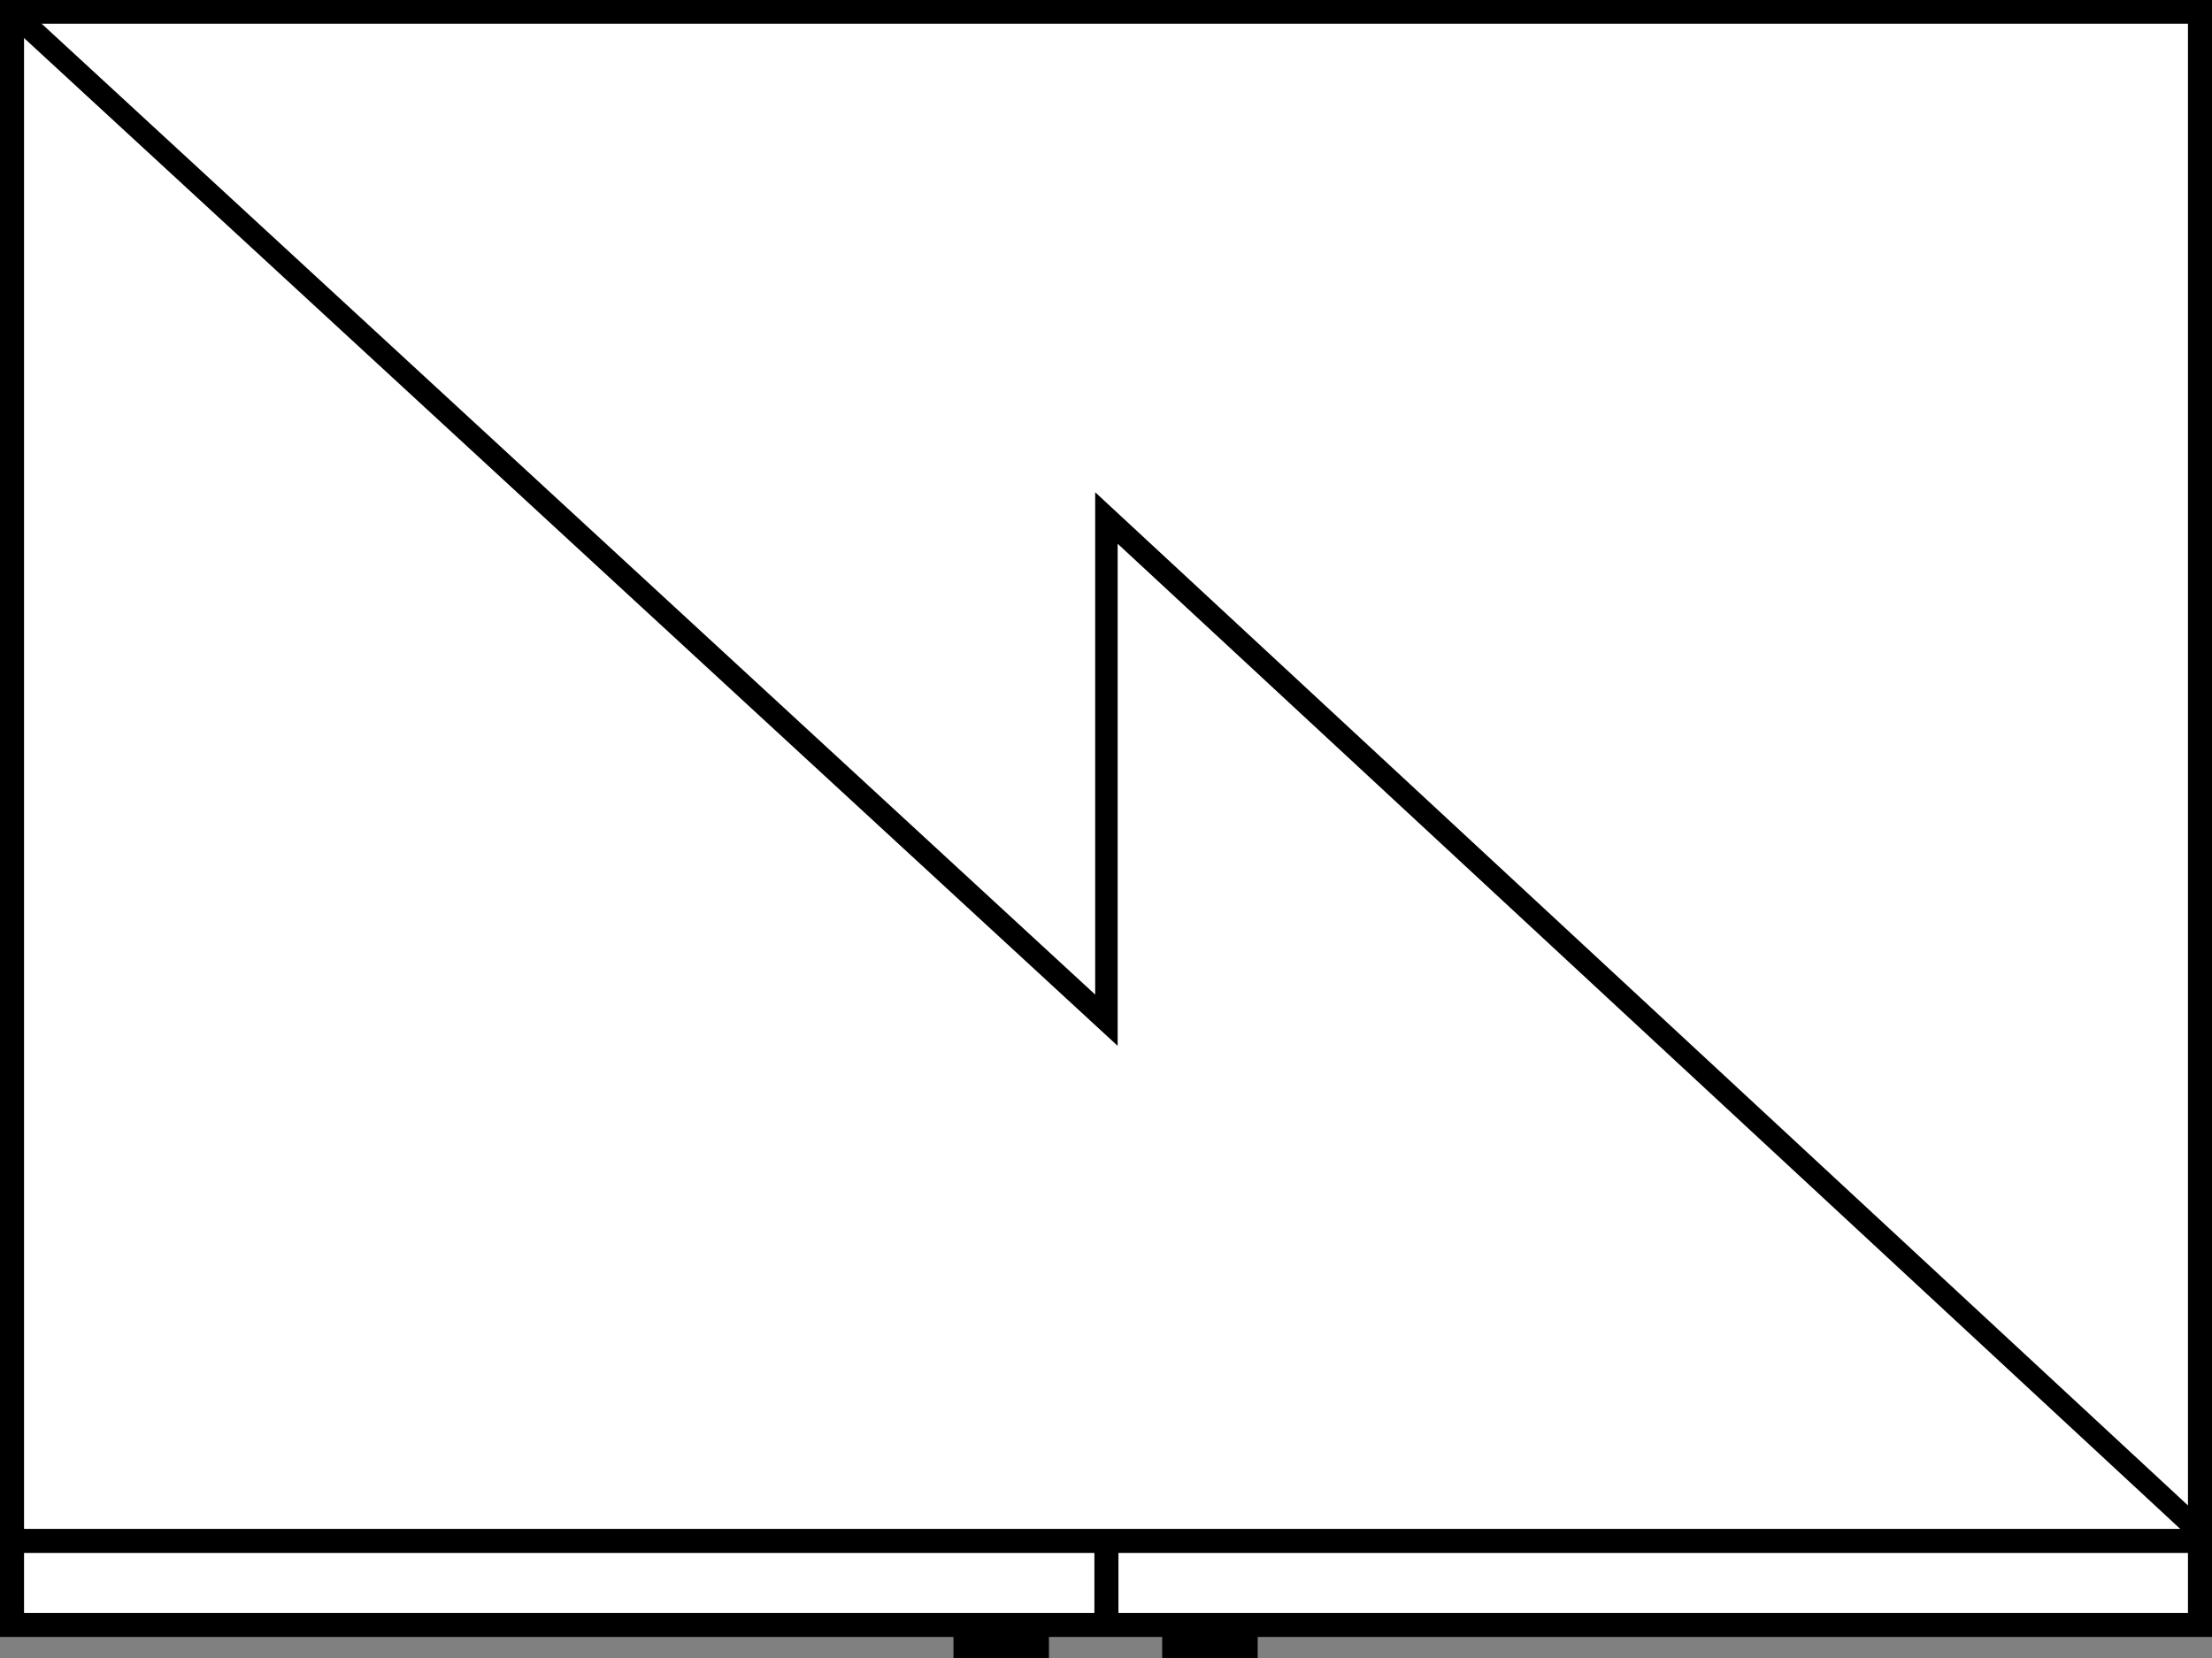<?xml version="1.0" encoding="utf-8"?>
<!-- Generator: Adobe Illustrator 17.0.0, SVG Export Plug-In . SVG Version: 6.00 Build 0)  -->
<!DOCTYPE svg PUBLIC "-//W3C//DTD SVG 1.1//EN" "http://www.w3.org/Graphics/SVG/1.1/DTD/svg11.dtd">
<svg version="1.1"
	 id="svgElement" xmlns:dc="http://purl.org/dc/elements/1.1/" xmlns:cc="http://creativecommons.org/ns#" xmlns:rdf="http://www.w3.org/1999/02/22-rdf-syntax-ns#" xmlns:svg="http://www.w3.org/2000/svg"
	 xmlns="http://www.w3.org/2000/svg" xmlns:xlink="http://www.w3.org/1999/xlink" x="0px" y="0px" width="92.013px"
	 height="68.984px" viewBox="0 0 92.013 68.984" enable-background="new 0 0 92.013 68.984" xml:space="preserve">
<rect x="0" y="0" width="92.013" height="68.984" fill="#808080" stroke="none"/>
<polygon id="polygon5516" fill="#FFFFFF" stroke="#000000" points="0.5,67.597 91.513,67.597 91.513,0.486 0.5,0.486 "/>
<path id="path6250" fill="none" stroke="#000000" stroke-width="0.935" d="M0.5,0.486l45.524,41.955V21.549l45.455,42.146"/>
<path id="path3431" fill="none" stroke="#000000" d="M0.502,64.102h91.011"/>
<path id="path3433" fill="none" stroke="#000000" d="M46.024,68.08v-4.138"/>
<path id="path3439" fill="none" stroke="#000000" d="M39.661,68.484h3.972"/>
<path id="path3439-7" fill="none" stroke="#000000" d="M48.344,68.484c0.859,0,2.384,0,3.972,0"/>
</svg>
